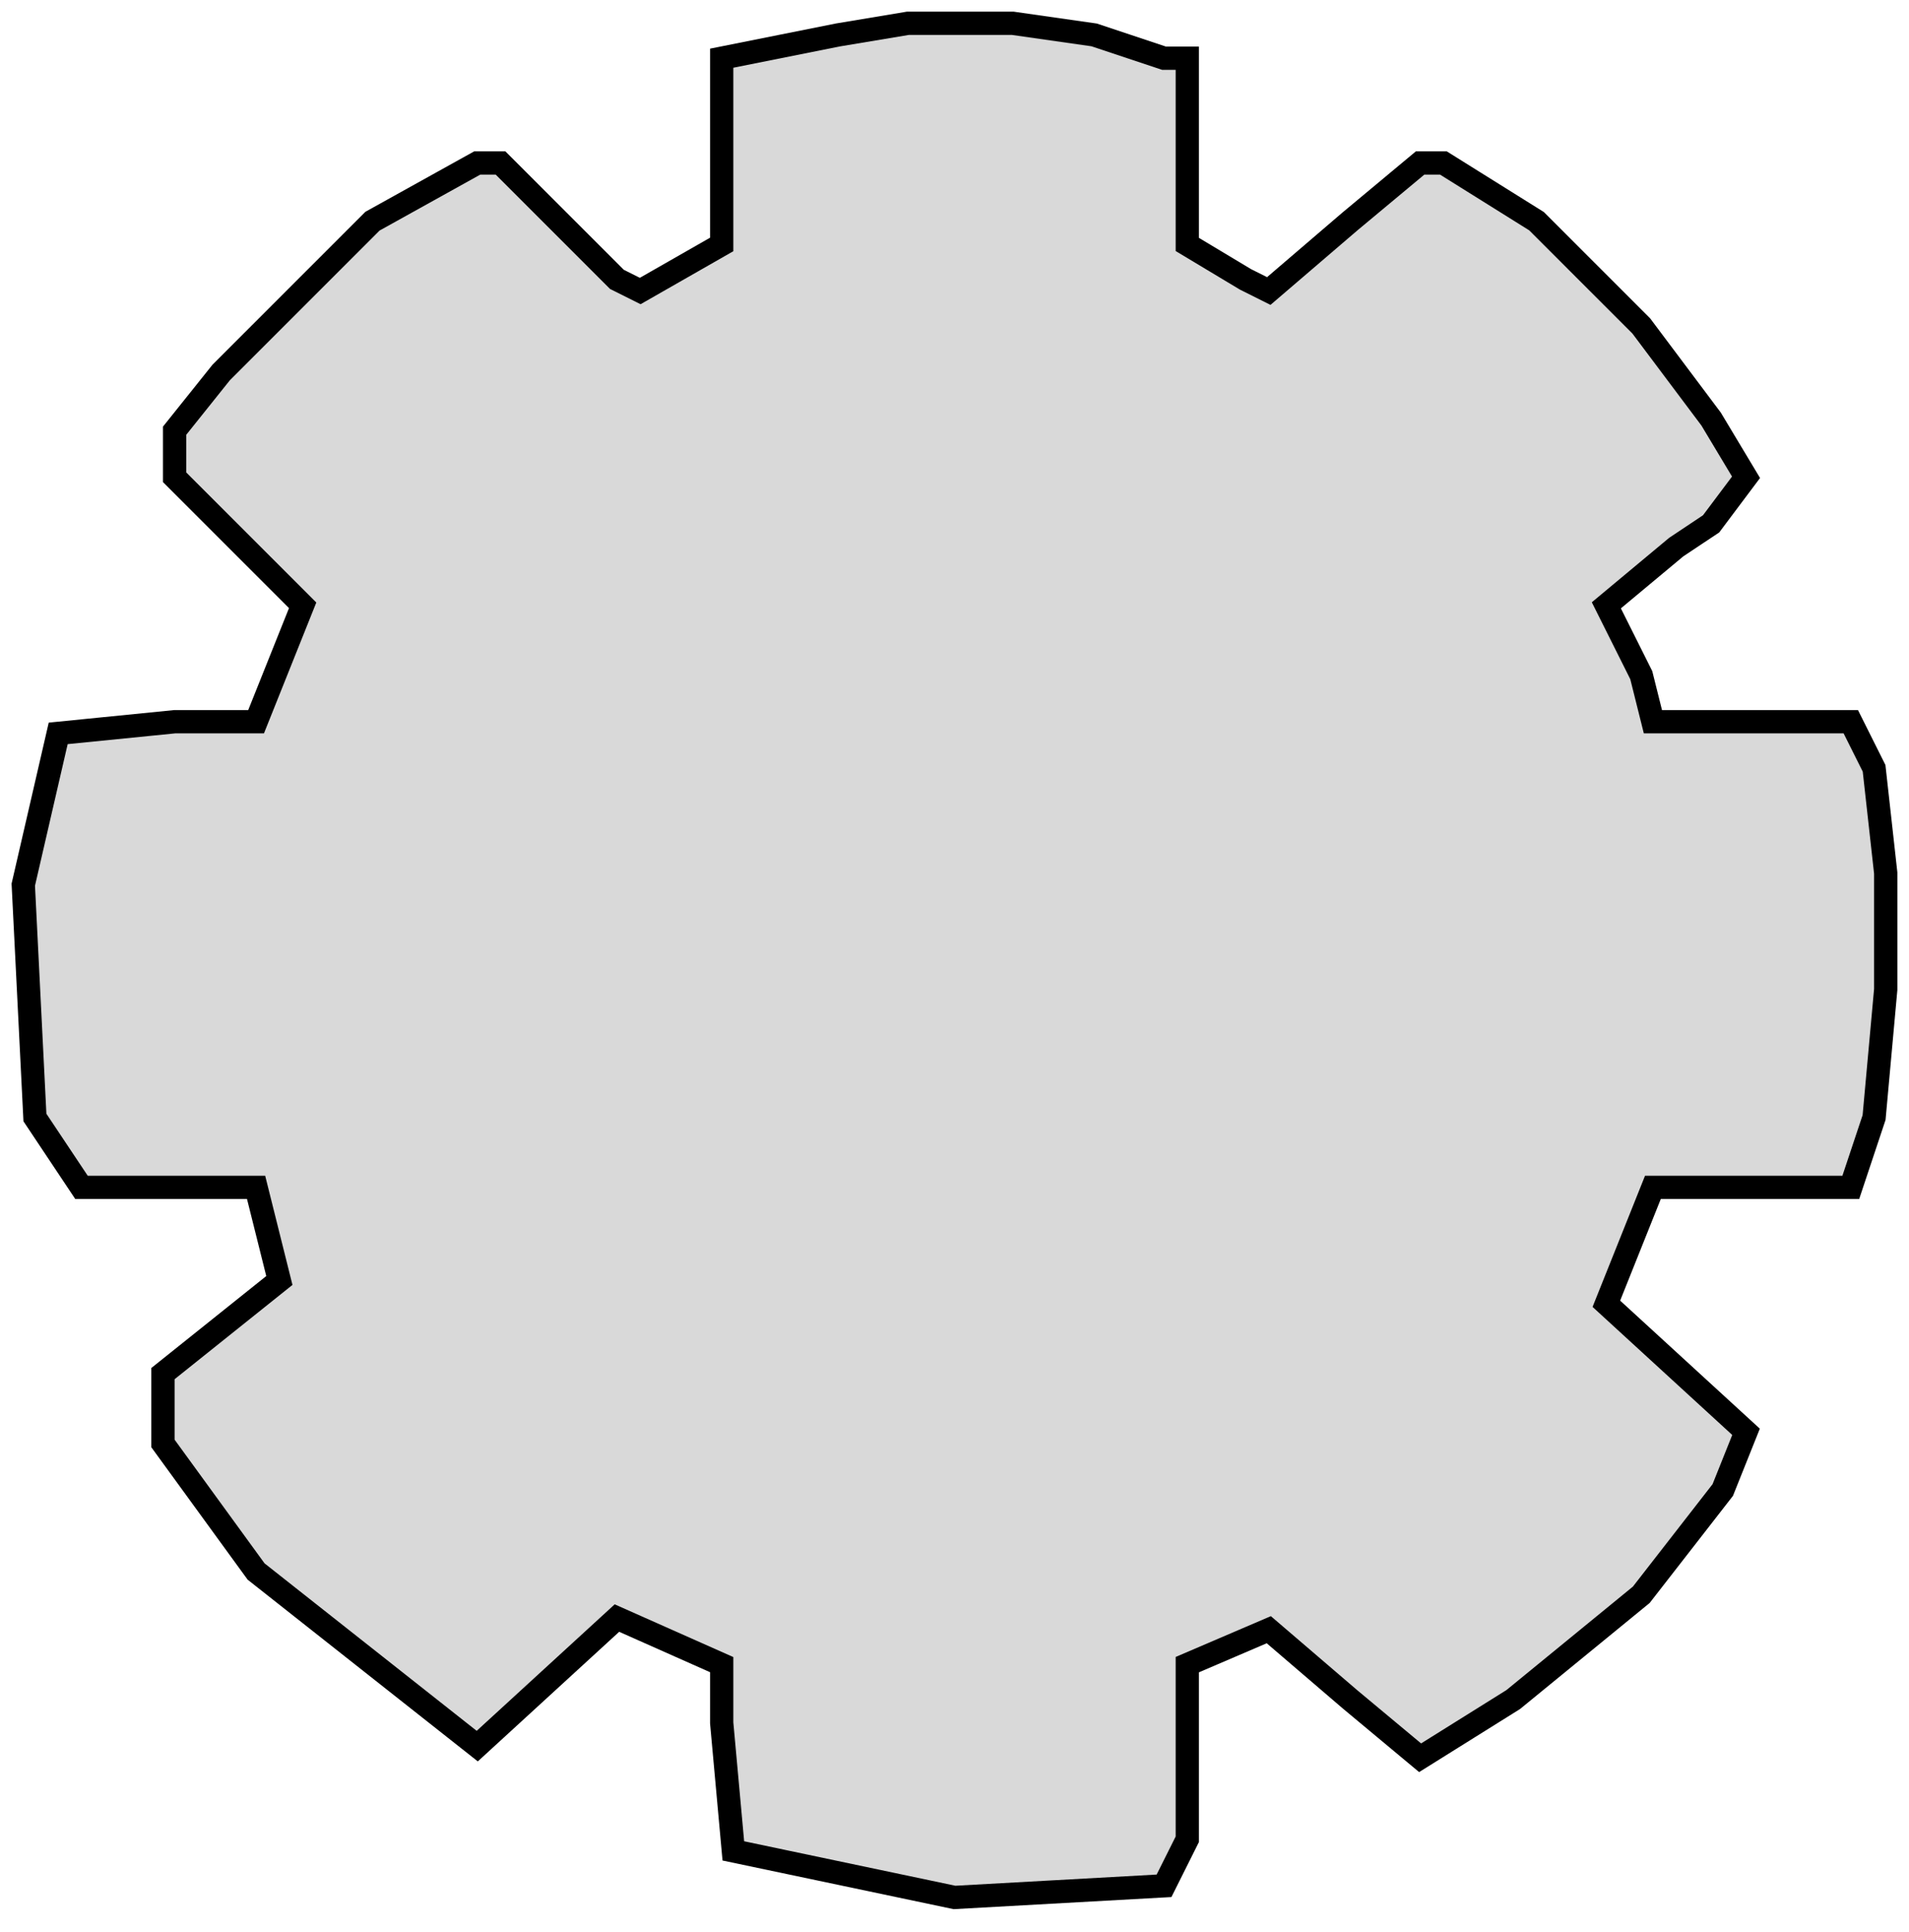 <?xml version="1.0" encoding="UTF-8" standalone="no"?><svg width='82' height='83' viewBox='0 0 82 83' fill='none' xmlns='http://www.w3.org/2000/svg'>
<path d='M36 1.5L31 2.5V10.5L27.5 12.5L26.5 12L21.5 7H20.5L16 9.5L9.5 16L7.5 18.5V20.5L13 26L11 31H7.5L2.5 31.5L1 38L1.5 48L3.5 51H11L12 55L7 59V62L11 67.5L20.5 75L26.5 69.5L31 71.5V74L31.5 79.5L41 81.5L50 81L51 79V71.5L54.5 70L58 73L61 75.5L65 73L70.5 68.5L74 64L75 61.5L69 56L71 51H79.5L80.5 48L81 42.5V37.5L80.5 33L79.5 31H71L70.5 29L69 26L72 23.5L73.5 22.5L75 20.5L73.5 18L70.5 14L66 9.5L62 7H61L58 9.5L54.5 12.5L53.5 12L51 10.5V7V2.5H50L47 1.5L43.5 1H39L36 1.5Z' fill='#D9D9D9' stroke='black'/>
</svg>
